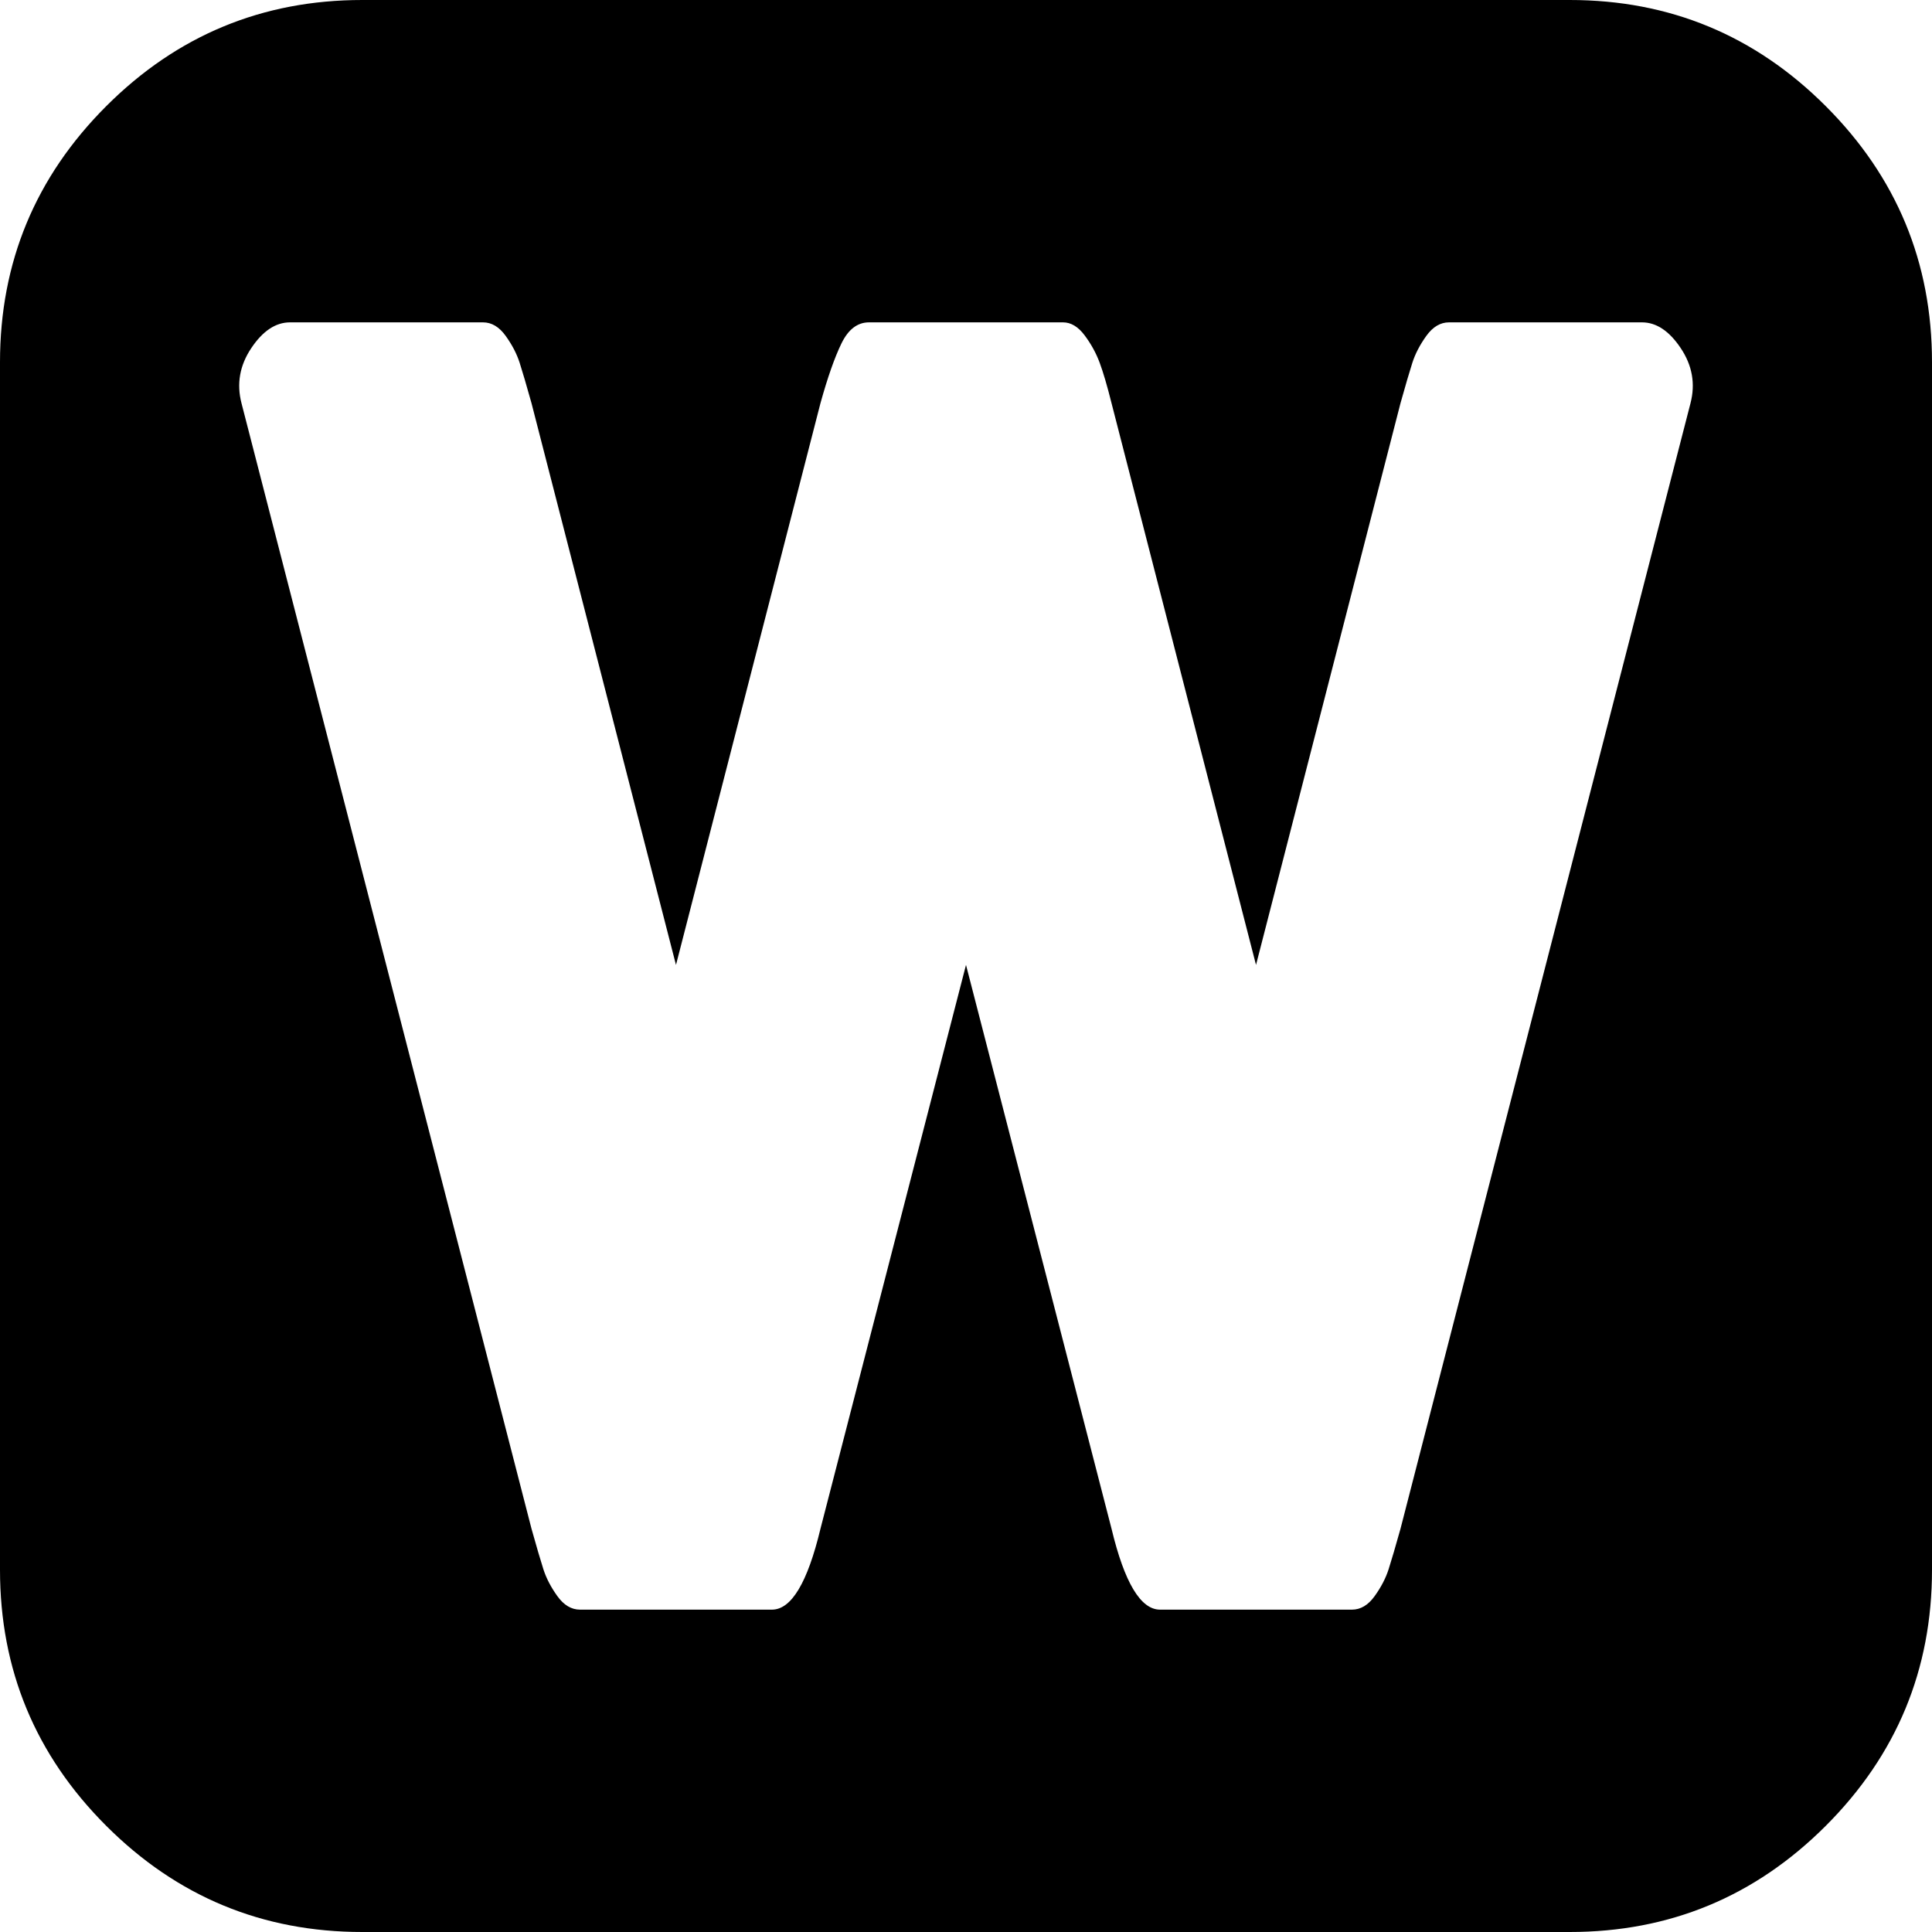 <svg width="512" height="512" viewBox="0 0 512 512" fill="none" xmlns="http://www.w3.org/2000/svg">
<path d="M96 0H416C442.476 0 465.095 9.381 483.857 28.143C502.619 46.905 512 69.524 512 96V416C512 442.476 502.619 465.095 483.857 483.857C465.095 502.619 442.476 512 416 512H96C69.524 512 46.905 502.619 28.143 483.857C9.381 465.095 0 442.476 0 416V96C0 69.524 9.381 46.905 28.143 28.143C46.905 9.381 69.524 0 96 0ZM358.286 426.571C360.571 426.571 362.571 425.381 364.286 423C366 420.619 367.238 418.238 368 415.857C368.762 413.476 369.81 409.905 371.143 405.143L448 106.857C449.333 101.714 448.476 96.857 445.429 92.286C442.381 87.714 438.952 85.429 435.143 85.429H384C381.714 85.429 379.714 86.619 378 89C376.286 91.381 375.048 93.762 374.286 96.143C373.524 98.524 372.476 102.095 371.143 106.857L332.857 255.714L294.571 106.857C293.429 102.286 292.381 98.714 291.429 96.143C290.476 93.571 289.143 91.143 287.429 88.857C285.714 86.571 283.81 85.429 281.714 85.429H230.286C227.238 85.429 224.81 87.286 223 91C221.19 94.714 219.333 100 217.429 106.857L179.143 255.714L140.857 106.857C139.524 102.095 138.476 98.524 137.714 96.143C136.952 93.762 135.714 91.381 134 89C132.286 86.619 130.286 85.429 128 85.429H76.857C73.048 85.429 69.619 87.714 66.571 92.286C63.524 96.857 62.667 101.714 64 106.857L140.857 405.143C142.19 409.905 143.238 413.476 144 415.857C144.762 418.238 146 420.619 147.714 423C149.429 425.381 151.429 426.571 153.714 426.571H204.571C209.714 426.571 214 419.429 217.429 405.143L256 255.714L294.571 405.143C298 419.429 302.286 426.571 307.429 426.571H358.286Z" fill="black"/>
</svg>
